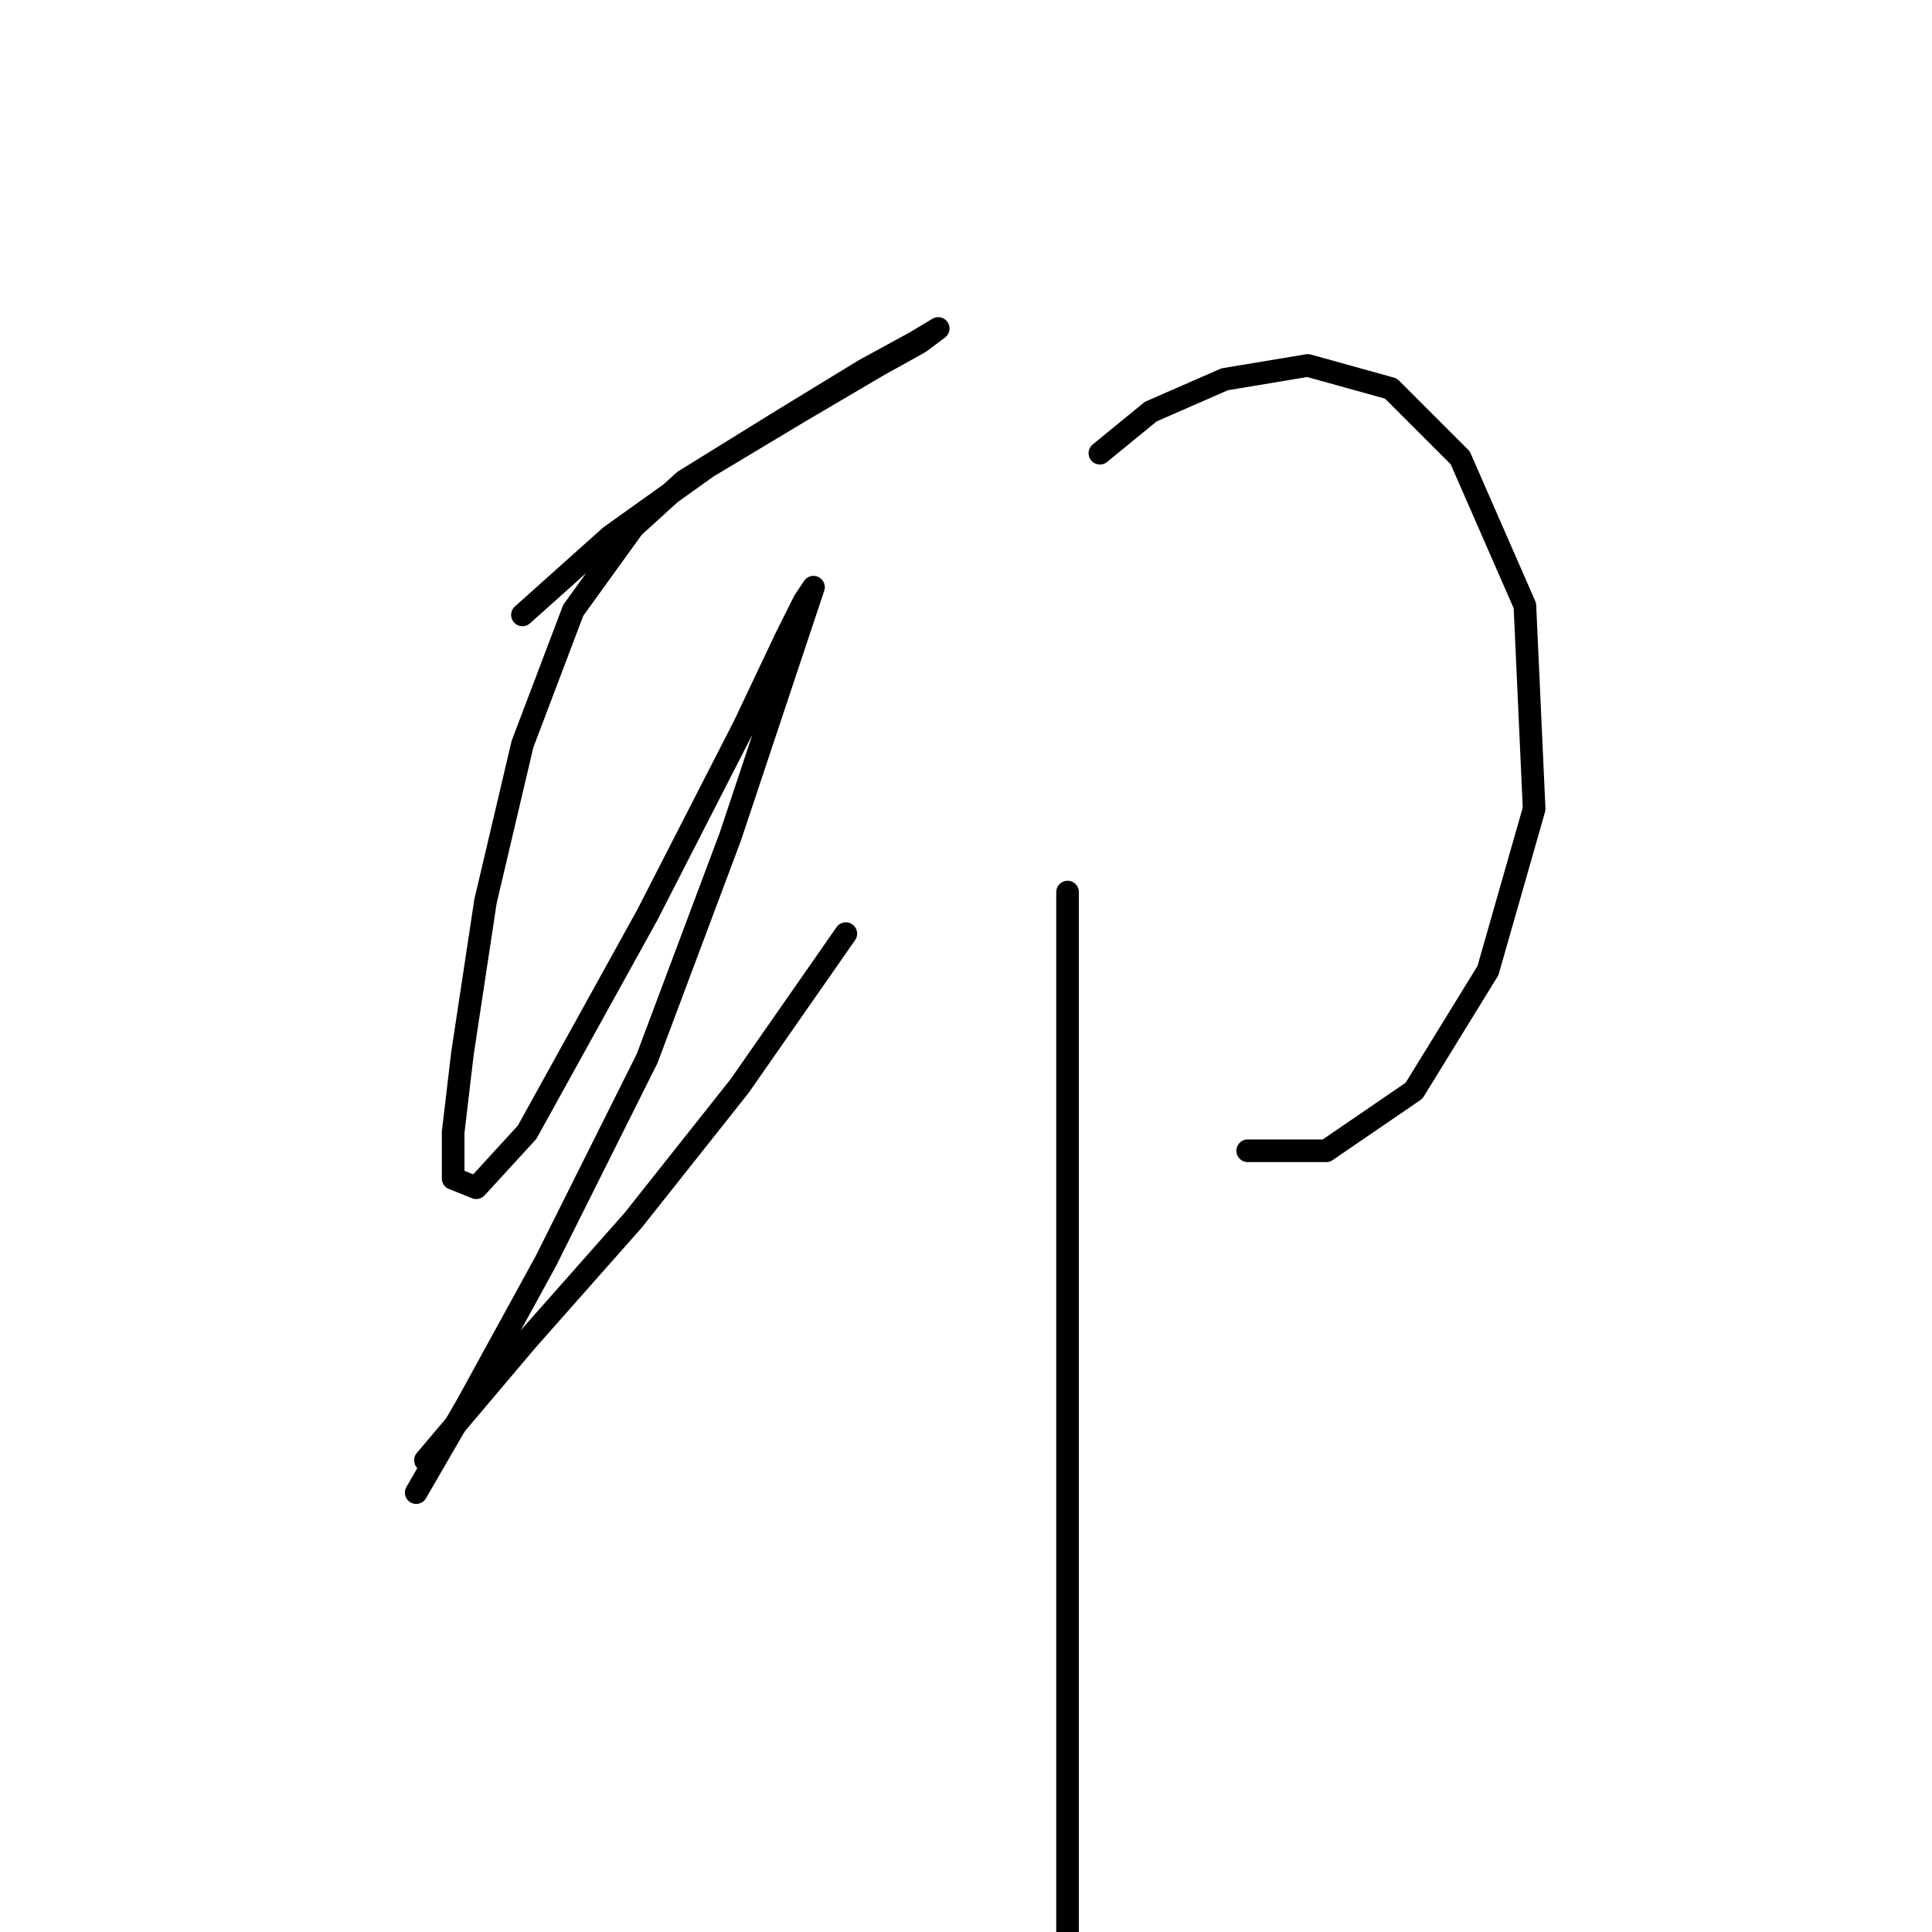 <?xml version="1.0" standalone="no"?>
    <svg width="256" height="256" xmlns="http://www.w3.org/2000/svg" version="1.1">
    <polyline stroke="black" stroke-width="3" stroke-linecap="round" fill="transparent" stroke-linejoin="round" points="69.228 81.477 80.858 71.071 93.713 61.889 105.955 54.544 116.361 48.423 121.87 45.362 124.318 43.526 121.258 45.362 114.524 49.035 103.506 55.768 90.652 63.726 83.919 69.847 75.961 80.865 69.228 98.616 64.331 119.428 61.271 139.628 60.046 150.033 60.046 156.155 63.107 157.379 69.84 150.033 85.755 121.264 98.61 96.168 104.119 84.537 106.567 79.64 107.791 77.804 105.955 83.313 96.773 110.858 85.755 140.24 72.289 167.173 61.883 186.148 55.149 197.778 55.149 197.778 " />
        <polyline stroke="black" stroke-width="3" stroke-linecap="round" fill="transparent" stroke-linejoin="round" points="56.374 193.494 69.84 177.579 83.919 161.664 97.997 143.912 112.076 123.713 112.076 123.713 " />
        <polyline stroke="black" stroke-width="3" stroke-linecap="round" fill="transparent" stroke-linejoin="round" points="145.742 60.053 152.475 54.544 162.269 50.259 173.287 48.423 184.305 51.483 193.487 60.665 202.057 80.253 203.281 107.186 197.16 128.61 187.366 144.524 175.736 152.482 165.33 152.482 165.33 152.482 " />
        <polyline stroke="black" stroke-width="3" stroke-linecap="round" fill="transparent" stroke-linejoin="round" points="141.457 118.204 141.457 156.155 141.457 189.209 141.457 217.366 141.457 239.402 141.457 255.929 141.457 255.929 " />
        </svg>
